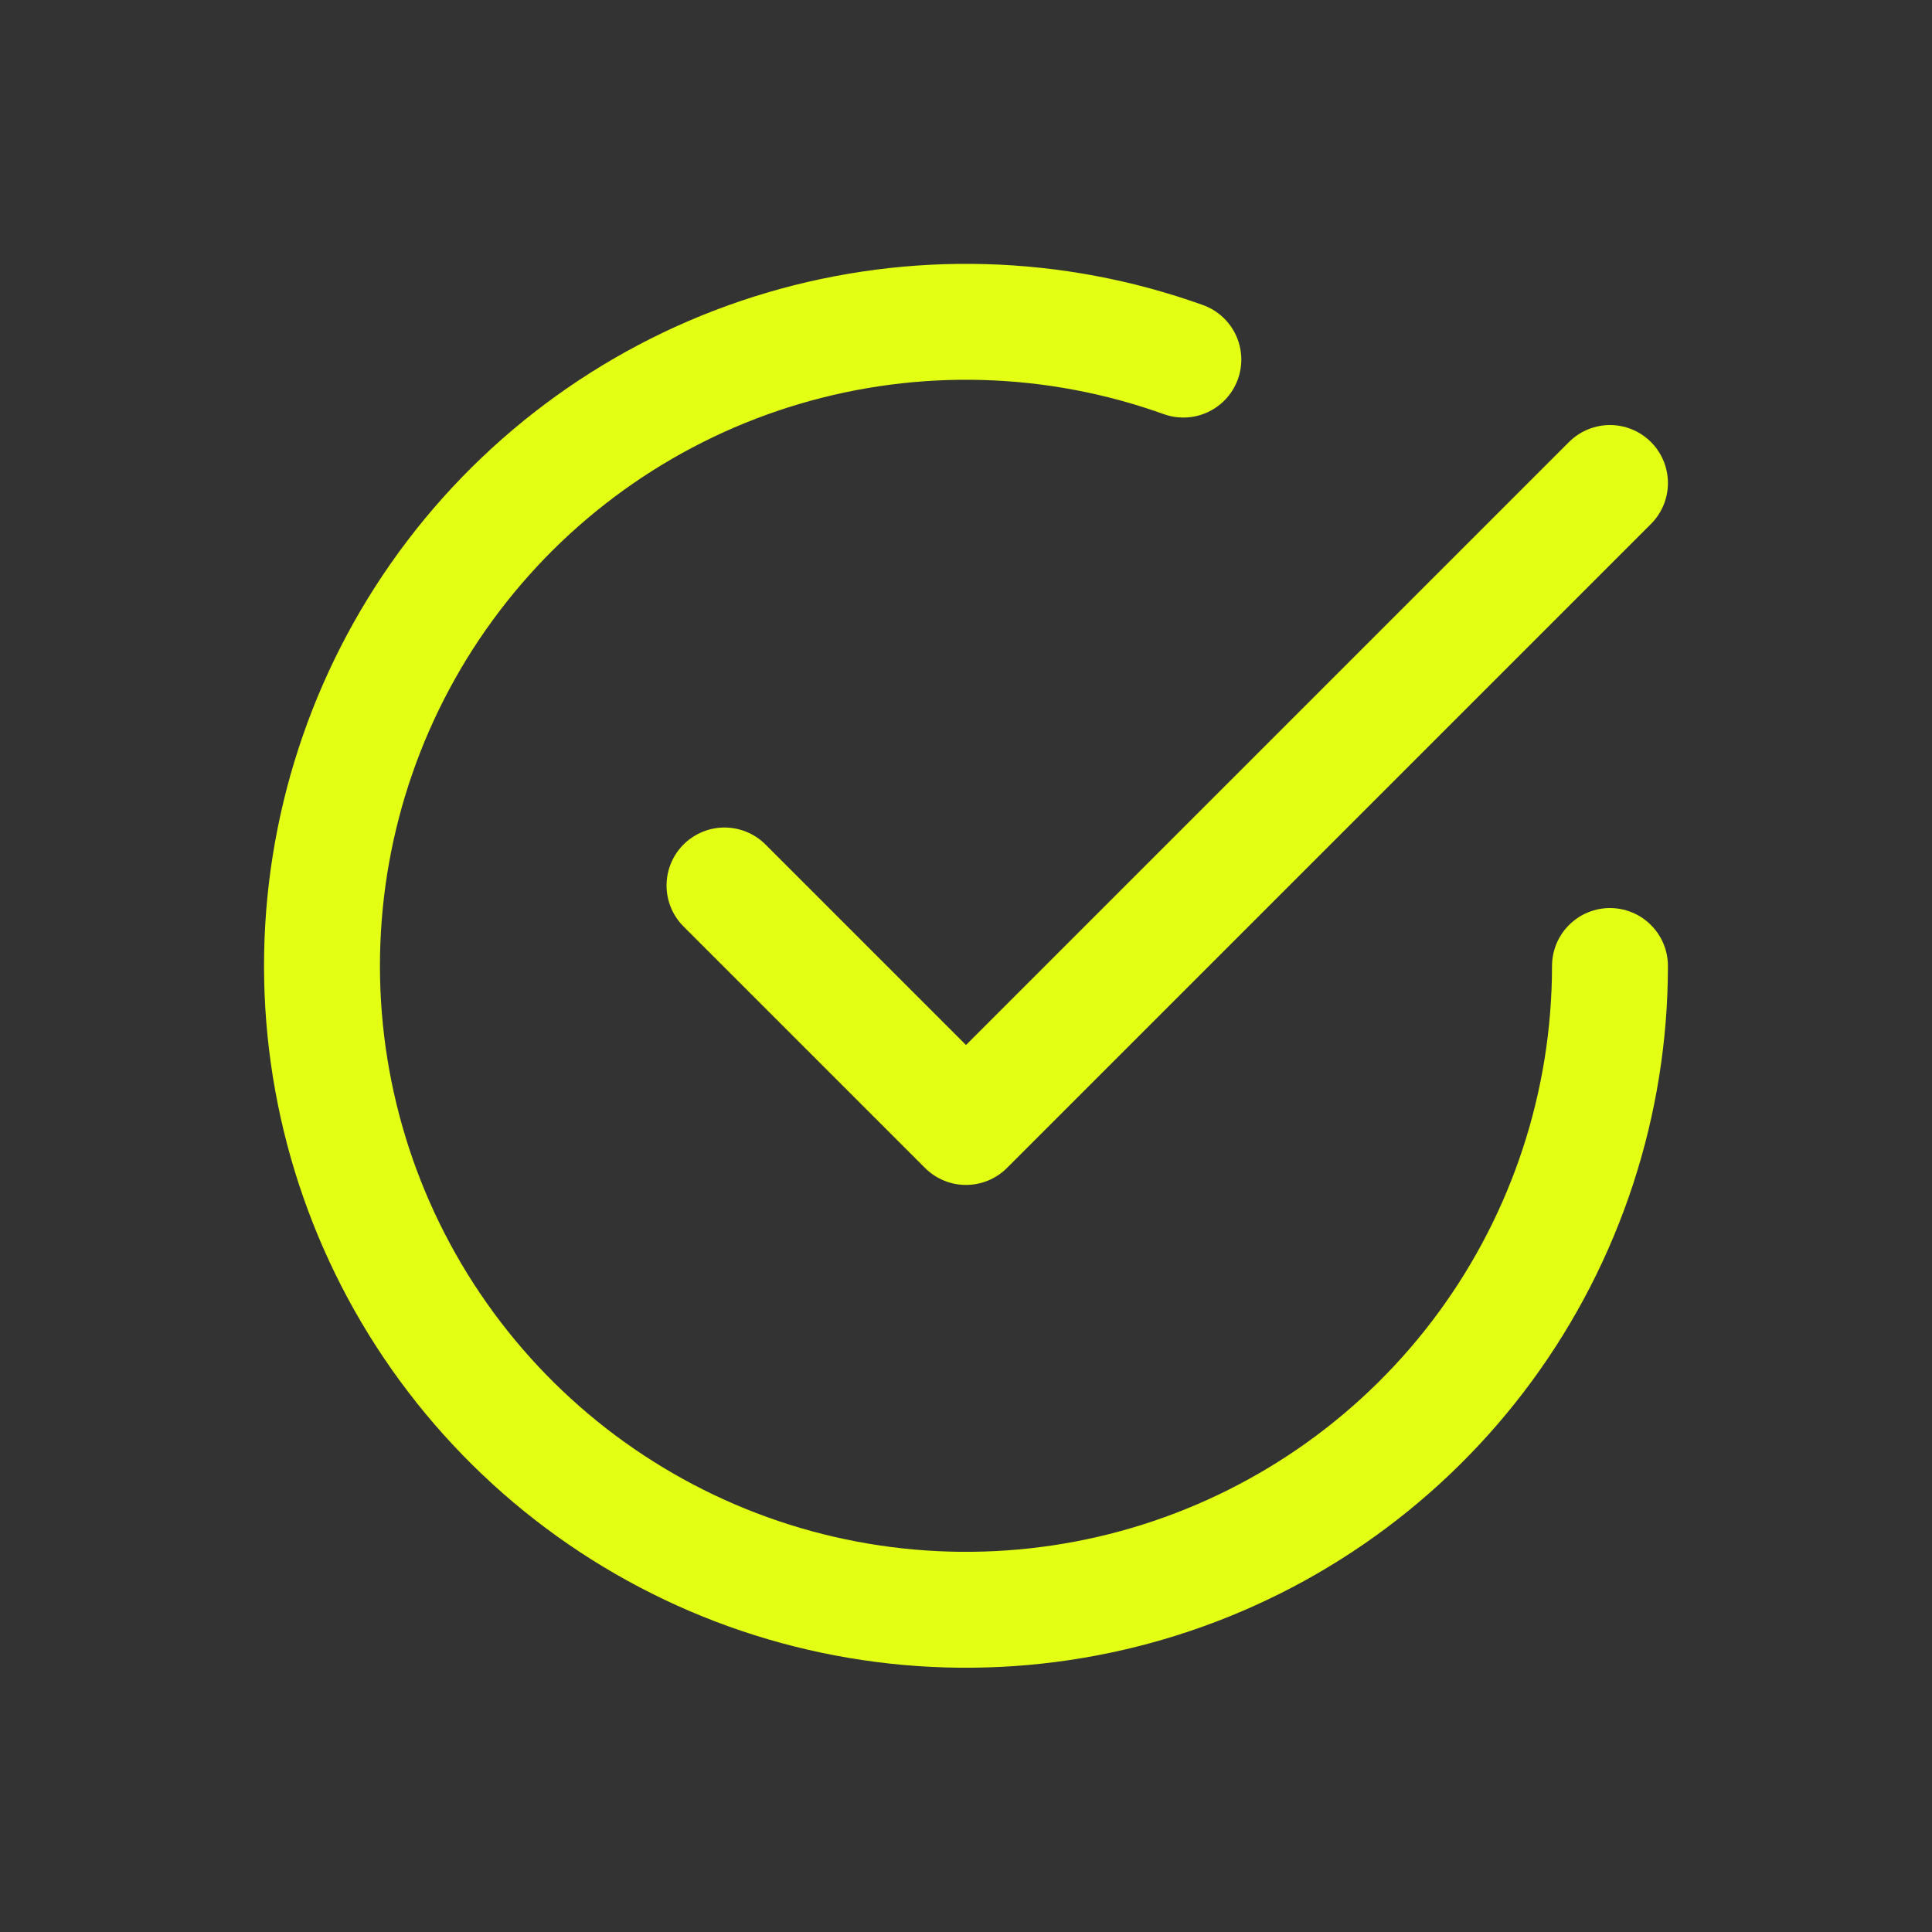<svg width="50" height="50" viewBox="0 0 50 50" fill="none" xmlns="http://www.w3.org/2000/svg">
<rect x="0" y="0" width="50" height="50" fill="#333333" stroke="none"/>
<path d="M18.75 22.916L25 29.166L41.666 12.5M41.666 25C41.665 28.541 40.536 31.989 38.444 34.845C36.351 37.702 33.403 39.817 30.027 40.885C26.651 41.953 23.023 41.918 19.668 40.786C16.313 39.653 13.406 37.481 11.369 34.585C9.331 31.689 8.269 28.22 8.336 24.679C8.403 21.139 9.596 17.712 11.741 14.896C13.887 12.079 16.874 10.018 20.269 9.014C23.665 8.009 27.292 8.111 30.625 9.306" stroke="#E2FF14" stroke-width="3" stroke-linecap="round" stroke-linejoin="round"/>
</svg>
